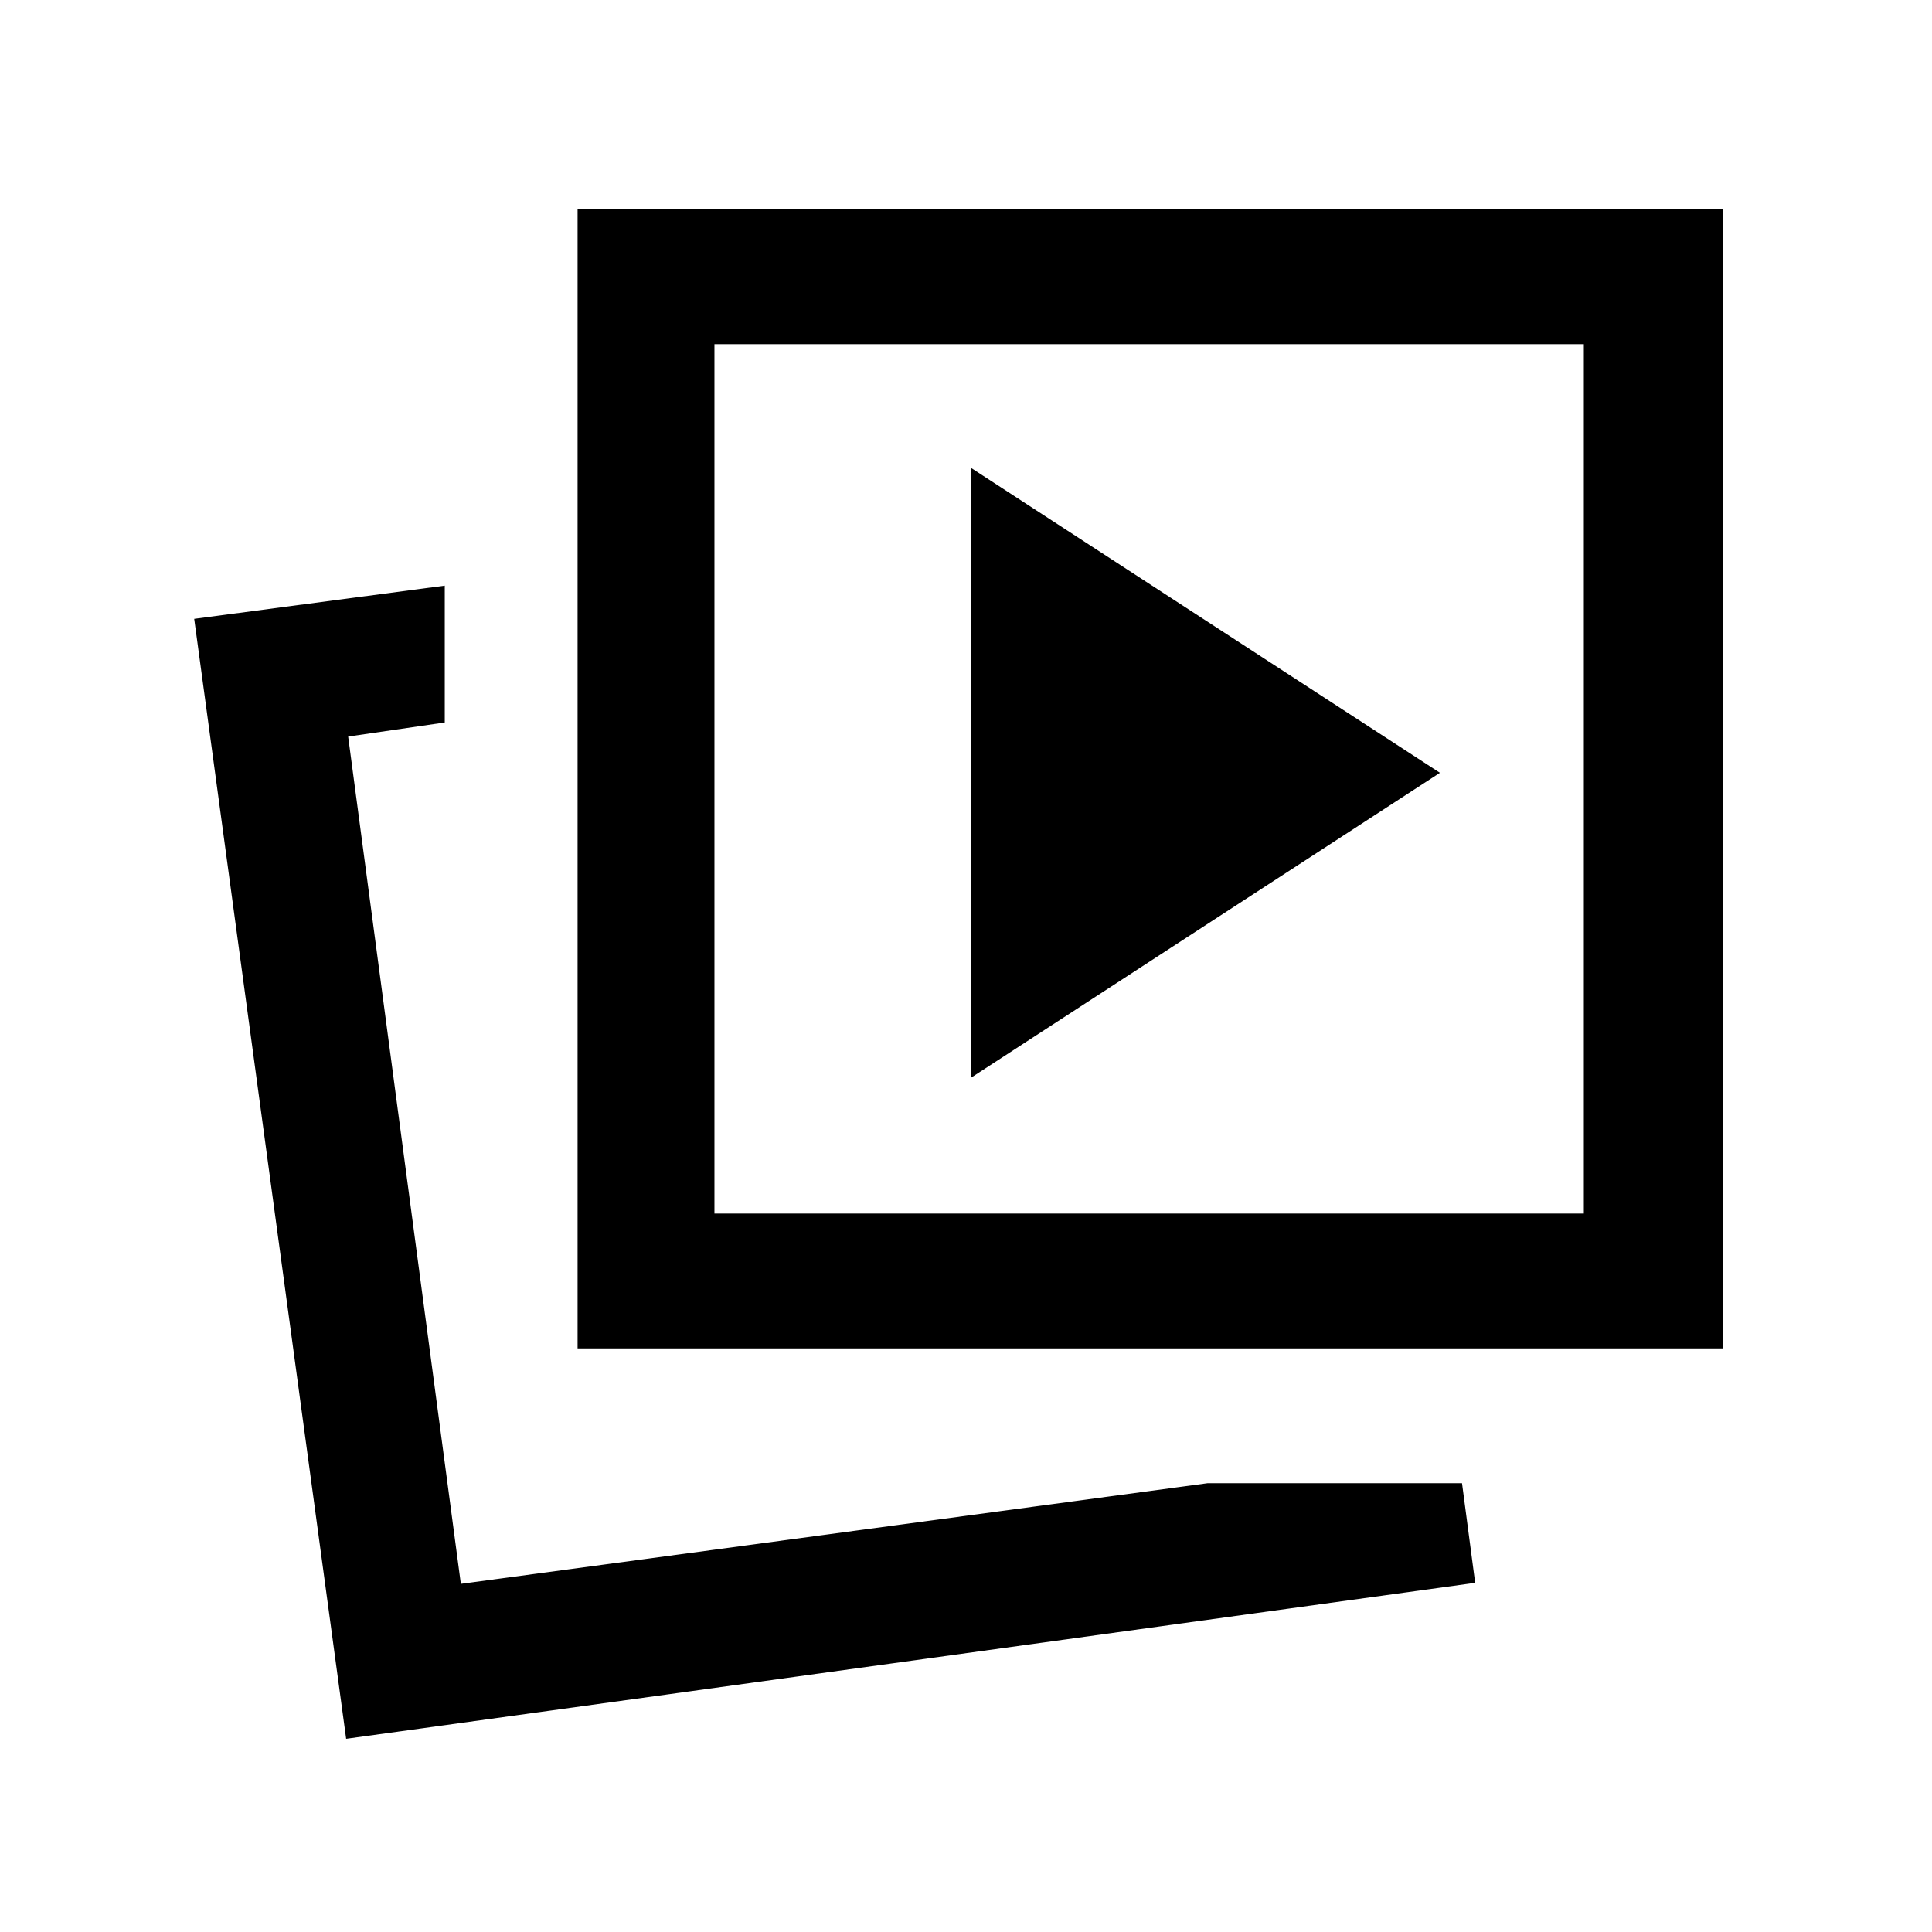<svg xmlns="http://www.w3.org/2000/svg" height="20" viewBox="0 -960 960 960" width="20"><path d="m482.5-424.5 233-151.5-233-151.5v303ZM600-223h126.469L733-173.5 172-96 96.5-652.5 221-669v68l-48 7 56 421 371-50Zm-313-67v-566h569v566H287Zm68-67h432v-432H355v432ZM229-173Zm342-400Z"/></svg>